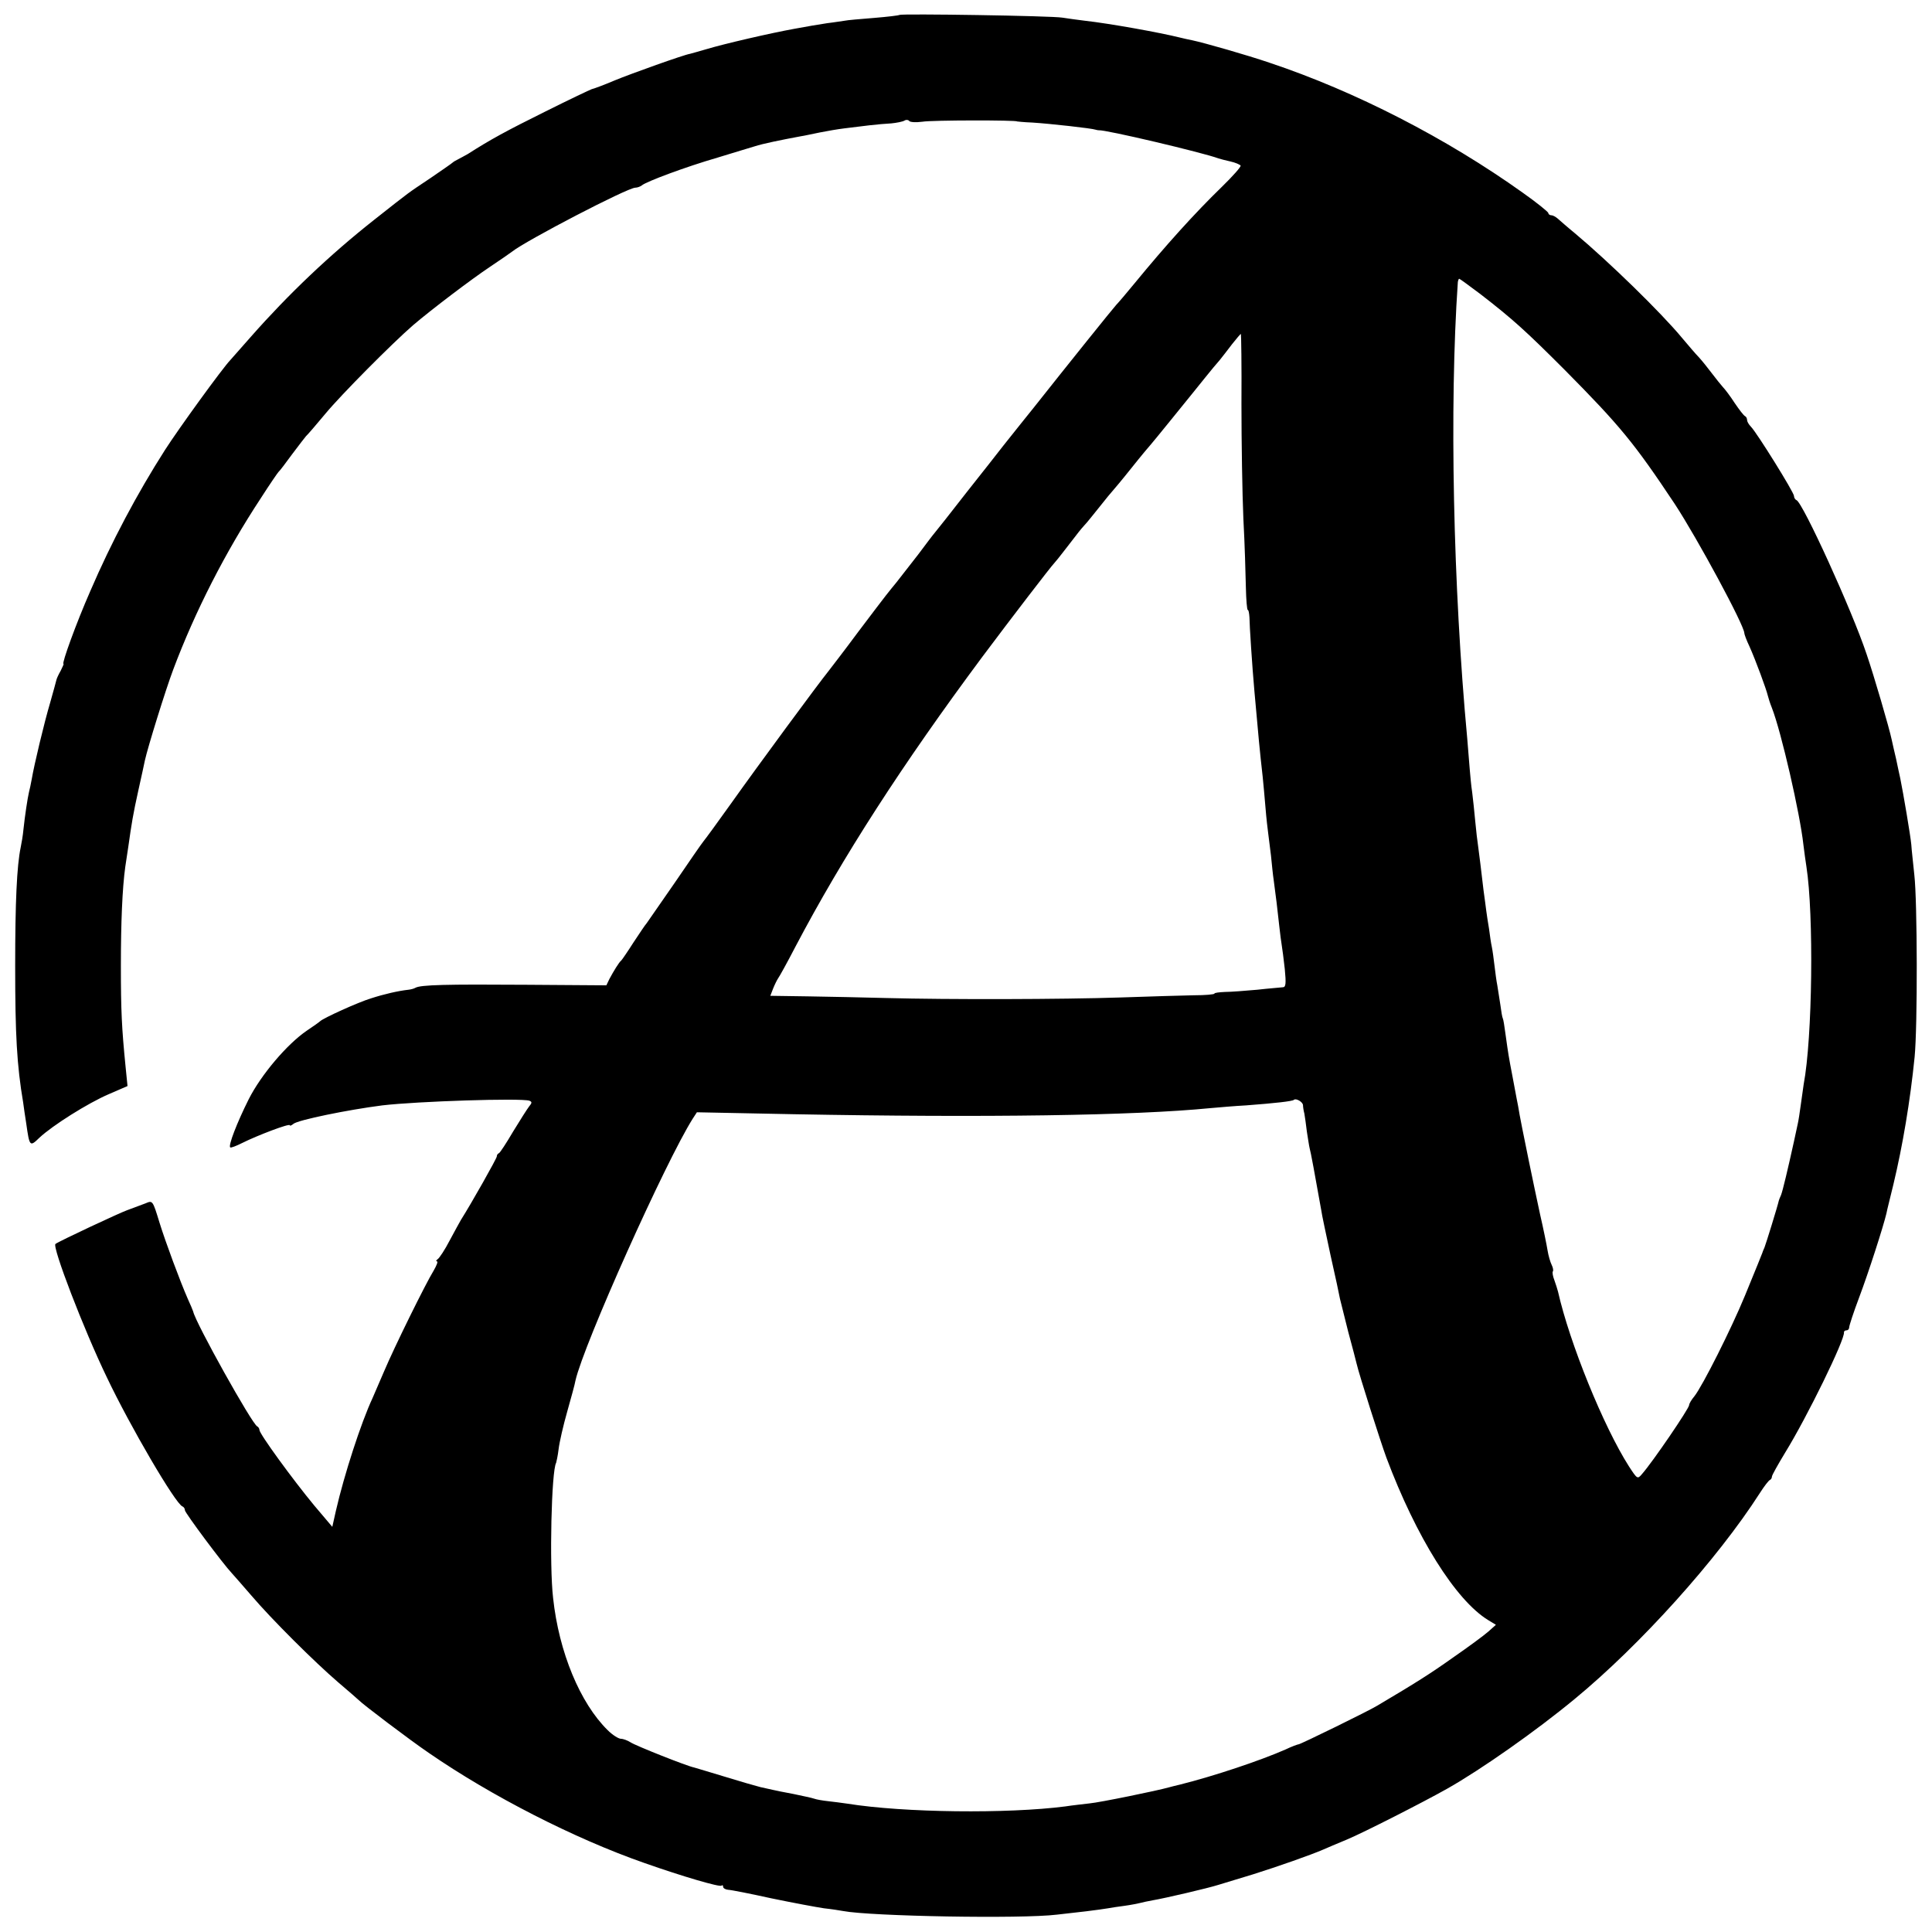 <?xml version="1.0" standalone="no"?>
<!DOCTYPE svg PUBLIC "-//W3C//DTD SVG 20010904//EN"
 "http://www.w3.org/TR/2001/REC-SVG-20010904/DTD/svg10.dtd">
<svg version="1.0" xmlns="http://www.w3.org/2000/svg"
 width="700pt" height="700pt" viewBox="0 0 700 700"
 preserveAspectRatio="xMidYMid meet">
<g transform="translate(0,700) scale(0.1,-0.1)"
fill="#000000" stroke="none">
<path d="M3259 6946 c-2 -2 -44 -7 -93 -11 -50 -4 -97 -8 -105 -10 -9 -1 -38
-6 -64 -9 -50 -8 -57 -9 -117 -20 -89 -16 -257 -55 -320 -74 -30 -9 -57 -16
-60 -17 -21 -3 -214 -72 -272 -96 -40 -17 -78 -31 -84 -32 -6 -2 -82 -38 -170
-82 -139 -69 -198 -101 -279 -153 -11 -6 -27 -15 -35 -19 -8 -4 -17 -9 -20
-12 -3 -3 -39 -28 -80 -56 -88 -59 -68 -44 -205 -152 -161 -127 -311 -270
-445 -422 -36 -41 -70 -79 -75 -85 -29 -30 -189 -251 -237 -326 -101 -158
-194 -333 -271 -512 -51 -116 -104 -263 -97 -263 2 0 -3 -11 -10 -25 -8 -14
-15 -29 -16 -35 -1 -5 -11 -41 -22 -80 -22 -74 -58 -225 -67 -278 -3 -18 -8
-39 -10 -47 -5 -21 -15 -87 -20 -135 -2 -22 -7 -51 -10 -65 -14 -67 -20 -198
-20 -430 0 -249 6 -359 29 -495 2 -16 7 -50 11 -75 12 -85 13 -86 48 -52 47
44 175 125 252 158 l67 29 -7 70 c-14 141 -17 203 -17 365 0 156 5 281 16 360
3 19 8 52 11 73 12 85 17 116 36 202 11 50 22 99 24 110 10 46 75 256 103 330
79 210 188 424 317 620 32 50 61 92 64 95 4 3 26 32 50 65 25 33 47 62 50 65
4 3 35 39 70 81 58 70 243 256 318 321 68 58 212 167 278 211 39 26 75 51 80
55 50 40 419 232 447 232 7 0 18 4 23 8 16 14 161 68 275 101 58 18 119 36
135 41 27 9 95 23 165 36 14 2 45 9 70 14 25 5 65 12 90 15 25 3 65 8 90 11
25 3 61 6 80 7 19 2 40 6 47 10 6 4 14 3 17 -1 3 -5 25 -6 48 -3 35 6 343 6
343 1 0 0 25 -3 55 -4 64 -4 217 -21 230 -26 3 -1 8 -2 11 -2 22 3 378 -81
434 -102 6 -2 25 -7 43 -11 18 -4 34 -11 37 -15 2 -4 -28 -38 -68 -77 -99 -96
-205 -214 -315 -348 -31 -38 -62 -74 -68 -80 -8 -8 -180 -222 -301 -375 -6 -8
-27 -33 -45 -56 -18 -23 -46 -58 -63 -79 -16 -21 -76 -97 -133 -169 -56 -72
-108 -138 -115 -146 -7 -8 -34 -44 -61 -80 -28 -36 -63 -81 -78 -100 -34 -42
-22 -25 -139 -180 -51 -69 -100 -132 -106 -140 -38 -47 -254 -340 -357 -485
-47 -66 -91 -126 -97 -133 -6 -7 -53 -75 -104 -150 -52 -75 -98 -141 -102
-147 -5 -5 -26 -37 -48 -70 -21 -33 -41 -62 -44 -65 -8 -6 -28 -39 -43 -67
l-11 -23 -291 2 c-289 2 -382 0 -401 -11 -5 -3 -16 -6 -25 -7 -37 -4 -89 -16
-135 -31 -47 -14 -174 -72 -185 -83 -3 -3 -24 -18 -48 -34 -72 -49 -166 -160
-211 -249 -43 -86 -74 -167 -67 -174 2 -3 22 5 44 16 54 27 172 72 172 64 0
-3 6 -1 13 5 16 14 197 51 322 67 128 15 501 27 533 17 10 -4 10 -8 -1 -21 -7
-9 -33 -50 -58 -91 -24 -41 -47 -76 -51 -78 -5 -2 -8 -7 -8 -12 0 -7 -92 -170
-130 -230 -5 -8 -23 -42 -41 -75 -17 -33 -37 -63 -43 -67 -6 -4 -7 -8 -3 -8 5
0 -1 -15 -12 -34 -29 -47 -142 -276 -180 -366 -18 -41 -36 -84 -41 -95 -42
-90 -103 -278 -133 -409 l-13 -58 -66 78 c-77 93 -198 259 -198 273 0 5 -4 11
-8 13 -18 7 -224 376 -232 416 -1 4 -10 25 -20 47 -28 64 -80 204 -102 275
-25 82 -25 81 -51 70 -21 -8 -56 -21 -67 -25 -28 -10 -246 -112 -259 -122 -13
-9 102 -309 186 -483 84 -177 249 -459 274 -468 5 -2 9 -8 9 -14 0 -9 137
-193 170 -228 8 -9 40 -45 70 -80 74 -87 230 -242 315 -315 39 -33 72 -62 75
-65 13 -14 183 -143 255 -192 225 -155 525 -309 780 -398 139 -49 273 -88 279
-82 4 3 6 1 6 -4 0 -5 8 -10 18 -11 9 0 80 -14 157 -31 77 -16 163 -32 190
-36 28 -3 59 -8 70 -10 100 -19 646 -29 775 -13 25 3 72 8 105 12 33 4 69 9
80 11 10 2 37 6 60 9 22 3 47 8 55 10 8 2 29 7 47 10 42 7 201 44 238 56 17 5
73 22 125 38 89 28 209 70 255 90 11 5 49 21 85 36 60 25 276 135 363 184 124
70 323 210 462 325 238 196 517 506 671 746 16 25 32 46 37 48 4 2 7 7 7 12 0
5 22 44 48 87 79 128 218 412 213 436 0 4 4 7 9 7 6 0 10 5 10 11 0 6 16 55
36 108 34 90 88 258 99 305 2 12 14 58 25 104 34 142 61 303 77 462 11 112 10
565 -1 660 -4 41 -10 91 -11 110 -3 33 -29 186 -40 240 -3 14 -10 45 -15 70
-6 25 -13 56 -16 70 -9 43 -64 231 -91 310 -53 159 -231 549 -254 558 -5 2 -9
9 -9 15 0 13 -135 230 -156 251 -8 8 -14 19 -14 24 0 6 -3 12 -7 14 -5 2 -21
23 -38 48 -16 25 -36 51 -43 58 -7 8 -25 30 -40 50 -15 20 -36 46 -47 58 -11
11 -38 43 -60 69 -76 92 -266 277 -389 380 -27 22 -54 46 -62 53 -7 6 -17 12
-23 12 -6 0 -11 4 -11 8 0 4 -42 38 -93 74 -276 197 -606 367 -918 471 -79 27
-236 72 -279 81 -14 3 -34 7 -45 10 -72 18 -255 51 -345 61 -25 3 -61 8 -80
11 -40 7 -585 15 -591 10z m2104 -1011 c119 -92 165 -134 306 -275 201 -203
252 -265 399 -486 82 -125 252 -440 252 -468 0 -4 8 -26 19 -49 22 -49 61
-155 66 -177 2 -8 8 -28 15 -45 34 -87 102 -384 114 -495 3 -25 8 -61 11 -80
27 -174 22 -620 -10 -789 -1 -9 -6 -41 -10 -71 -4 -30 -9 -62 -11 -70 -2 -8
-8 -37 -14 -65 -22 -100 -41 -180 -47 -195 -4 -8 -7 -17 -8 -20 -4 -19 -47
-158 -52 -170 -4 -8 -7 -17 -8 -20 -4 -11 -20 -50 -63 -155 -49 -119 -153
-326 -183 -364 -11 -13 -19 -27 -19 -32 0 -12 -132 -206 -171 -250 -16 -19
-17 -18 -47 28 -92 144 -215 447 -257 633 -2 8 -8 27 -13 41 -6 15 -8 29 -6
32 3 3 1 14 -4 24 -5 10 -12 34 -15 53 -3 19 -15 78 -27 130 -11 52 -30 140
-41 195 -27 131 -25 125 -33 165 -3 19 -8 46 -11 60 -3 14 -9 50 -15 80 -6 30
-12 64 -14 76 -2 12 -7 45 -11 75 -4 30 -8 56 -10 59 -2 3 -6 26 -9 50 -4 25
-9 56 -11 70 -3 14 -7 45 -10 70 -3 25 -7 56 -10 70 -3 13 -7 42 -10 65 -4 22
-8 51 -10 65 -2 14 -6 48 -10 75 -10 84 -14 119 -19 155 -3 19 -8 62 -11 95
-3 33 -8 80 -11 104 -4 25 -7 63 -9 85 -2 23 -6 73 -9 111 -51 547 -65 1204
-34 1653 1 6 3 12 5 12 2 0 36 -25 76 -55z m-865 -397 c0 -139 3 -327 7 -418
5 -91 8 -202 9 -247 1 -46 4 -83 7 -83 3 0 5 -12 6 -27 0 -26 10 -179 18 -268
15 -168 19 -213 30 -310 2 -22 7 -71 10 -110 3 -38 8 -81 10 -95 2 -14 6 -50
10 -80 3 -30 7 -71 10 -90 7 -51 14 -108 20 -165 3 -27 7 -59 9 -70 2 -11 7
-50 11 -86 5 -52 4 -66 -7 -66 -7 -1 -49 -4 -93 -9 -44 -4 -97 -8 -117 -8 -21
-1 -38 -3 -38 -6 0 -3 -33 -6 -73 -6 -39 -1 -160 -4 -267 -8 -213 -7 -621 -8
-850 -2 -80 2 -207 5 -282 6 l-137 2 10 26 c6 15 14 31 18 37 4 5 33 57 63
115 171 325 387 660 677 1050 107 143 249 328 261 340 3 3 21 25 40 50 53 69
54 70 70 88 9 9 33 40 55 67 22 28 42 52 45 55 3 3 35 41 70 85 35 44 67 82
70 85 3 3 33 40 68 83 35 43 70 86 77 95 8 10 30 37 50 62 20 25 44 54 54 65
9 11 29 37 45 58 16 20 30 37 32 37 1 0 3 -114 2 -252z m223 -2542 c0 -6 2
-20 5 -31 2 -11 6 -40 9 -65 4 -25 8 -52 10 -60 4 -13 19 -95 42 -224 2 -16
18 -90 34 -165 17 -75 32 -145 34 -157 3 -11 16 -65 30 -120 15 -54 28 -106
30 -114 10 -43 87 -284 108 -341 108 -288 251 -517 369 -589 l28 -17 -28 -25
c-16 -14 -73 -56 -128 -94 -83 -59 -134 -91 -274 -174 -29 -18 -278 -140 -285
-140 -3 0 -25 -8 -48 -19 -91 -40 -258 -96 -382 -127 -16 -4 -34 -8 -40 -10
-42 -12 -252 -55 -287 -58 -24 -3 -63 -7 -88 -11 -209 -27 -585 -23 -790 10
-20 3 -52 7 -70 9 -19 2 -42 6 -50 9 -8 3 -42 10 -75 17 -33 6 -67 13 -75 15
-8 2 -28 6 -45 10 -16 4 -75 21 -130 38 -55 17 -104 31 -110 33 -26 5 -212 79
-230 91 -11 7 -27 13 -35 13 -9 0 -31 14 -48 31 -100 98 -177 283 -198 479
-14 119 -6 462 11 490 1 3 6 25 9 50 3 25 17 86 31 135 14 50 28 100 30 113
30 132 327 794 425 949 l15 23 350 -7 c700 -13 1235 -5 1510 22 33 3 92 8 130
10 106 8 168 15 173 20 7 7 32 -7 33 -19z"/>
</g>
</svg>

